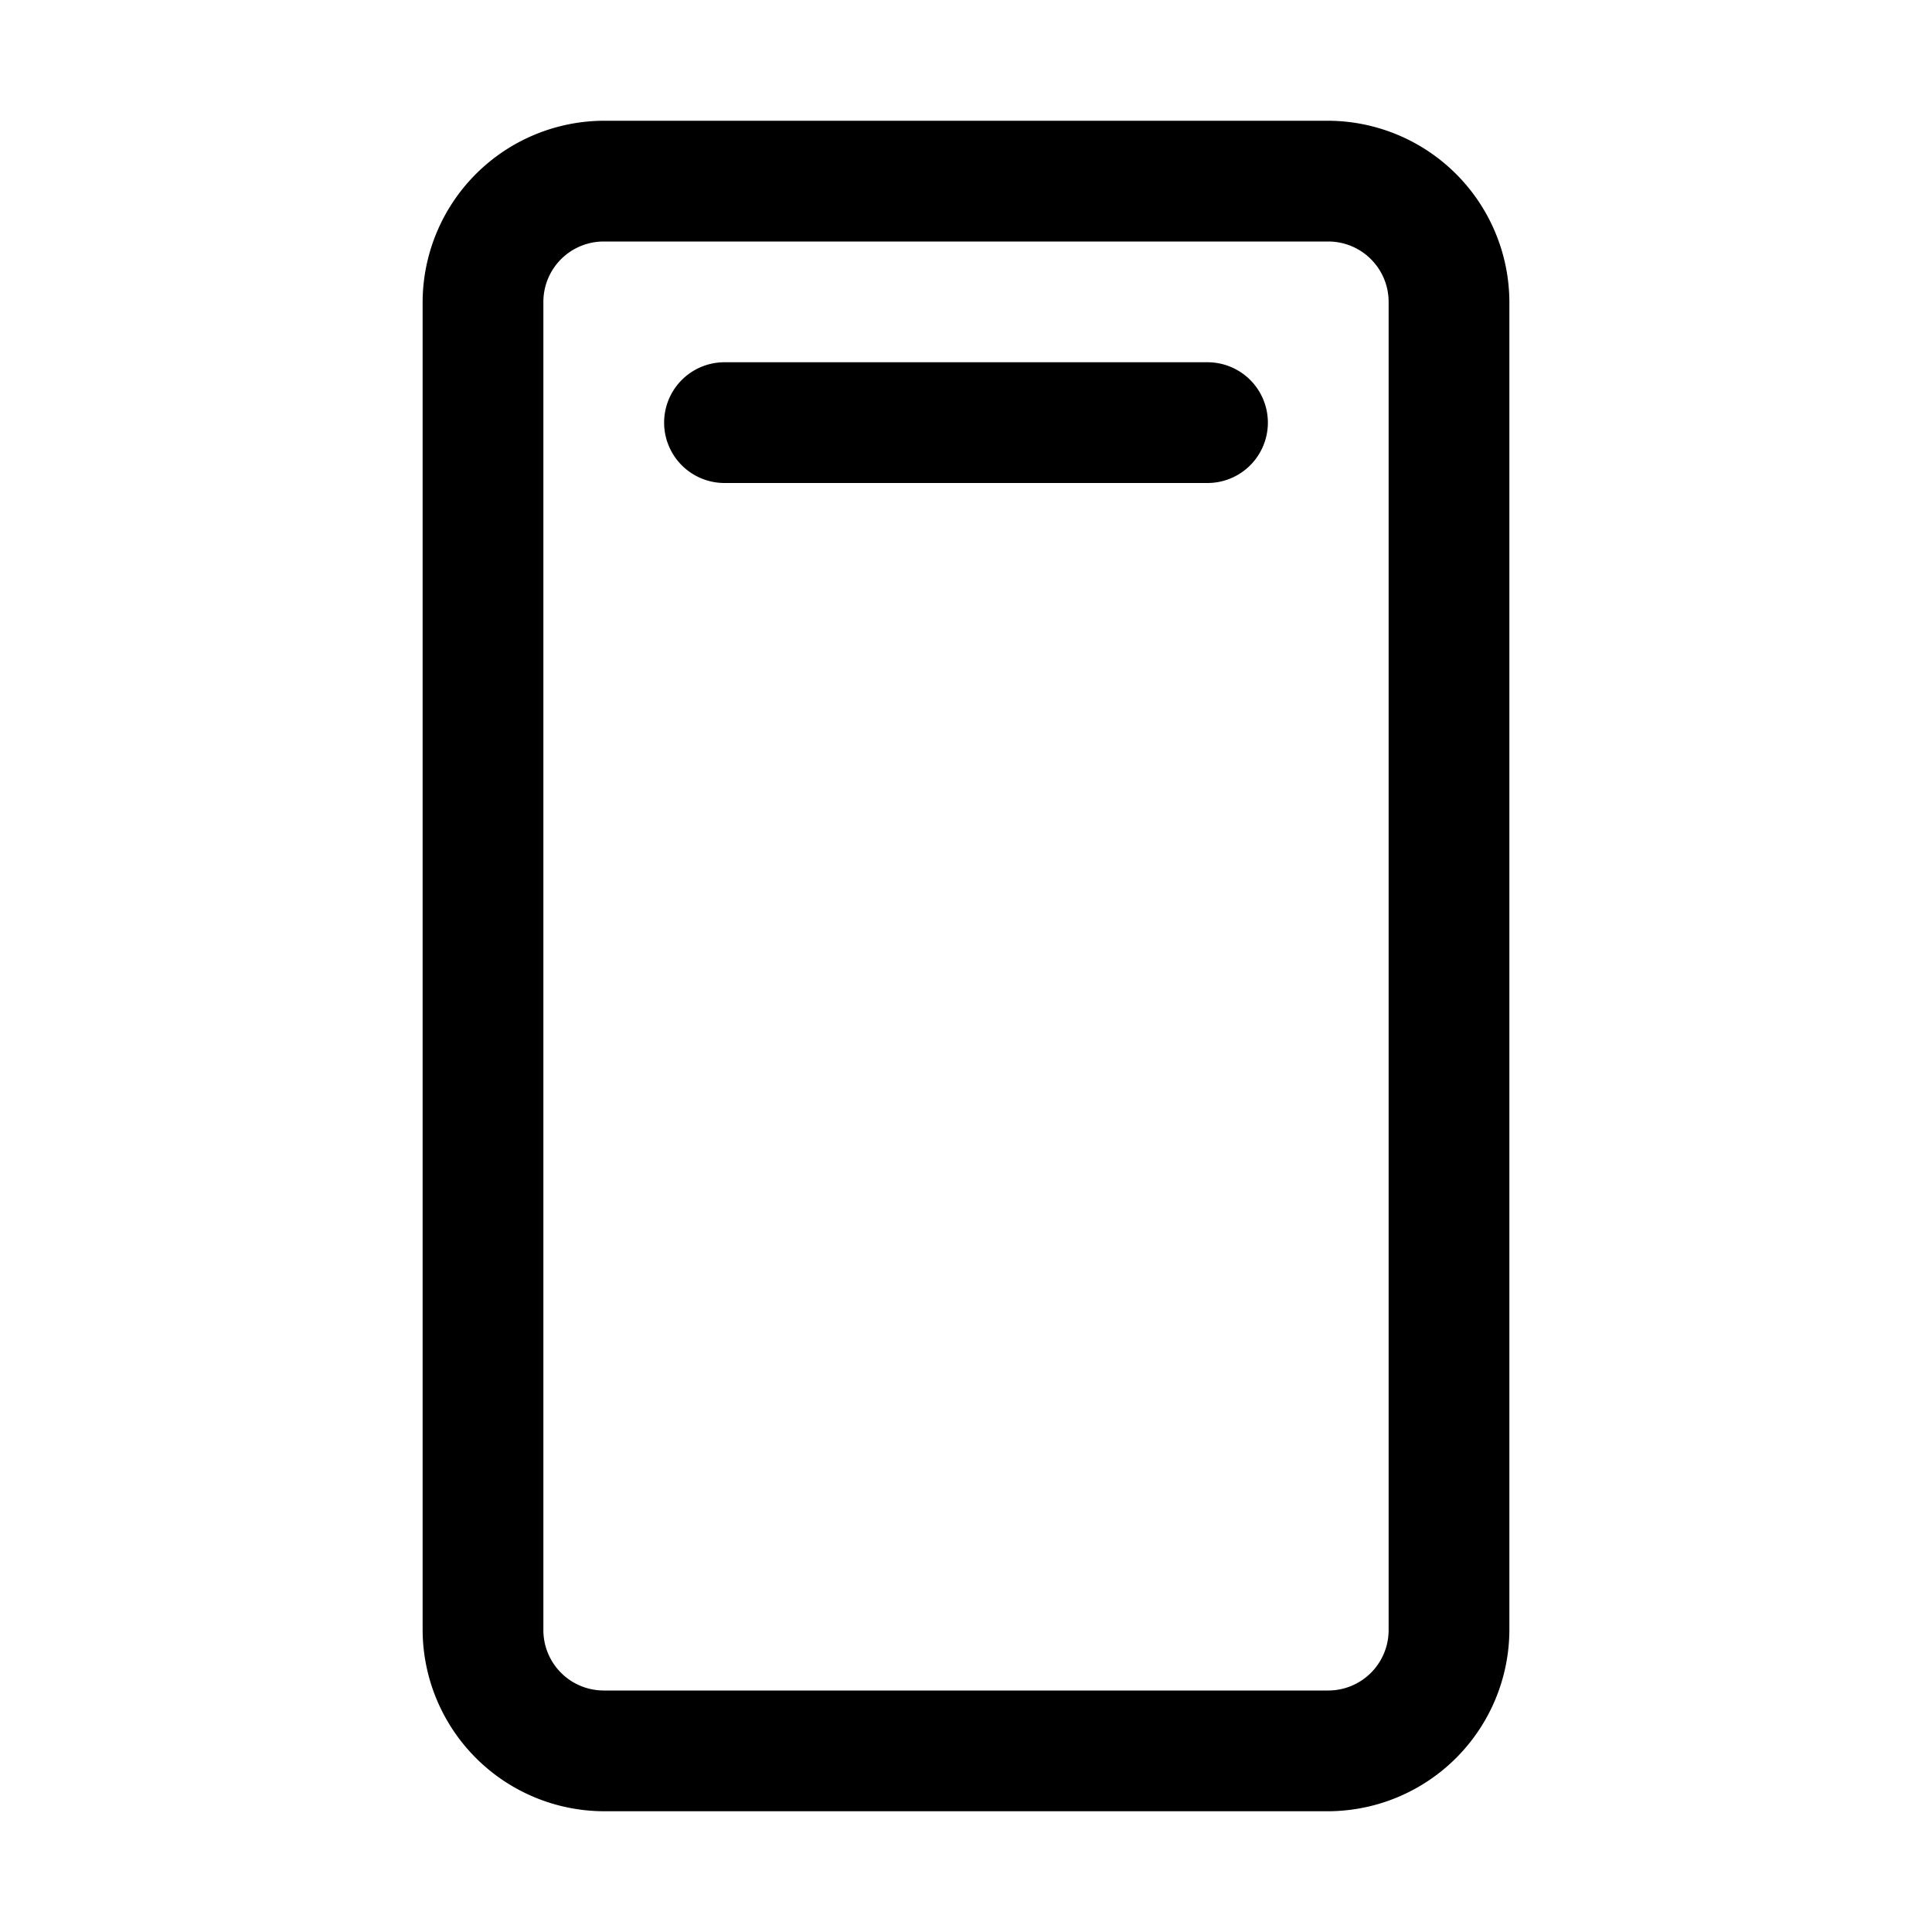 <svg xmlns="http://www.w3.org/2000/svg" xmlns:xlink="http://www.w3.org/1999/xlink" aria-hidden="true" role="img" class="iconify iconify--ph" width="1em" height="1em" preserveAspectRatio="xMidYMid meet" viewBox="0 0 256 256"><path fill="currentColor" d="M176 16H80a24.1 24.1 0 0 0-24 24v176a24.1 24.1 0 0 0 24 24h96a24.1 24.1 0 0 0 24-24V40a24.1 24.1 0 0 0-24-24Zm8 200a8 8 0 0 1-8 8H80a8 8 0 0 1-8-8V40a8 8 0 0 1 8-8h96a8 8 0 0 1 8 8ZM168 56a8 8 0 0 1-8 8H96a8 8 0 0 1 0-16h64a8 8 0 0 1 8 8Z"></path></svg>